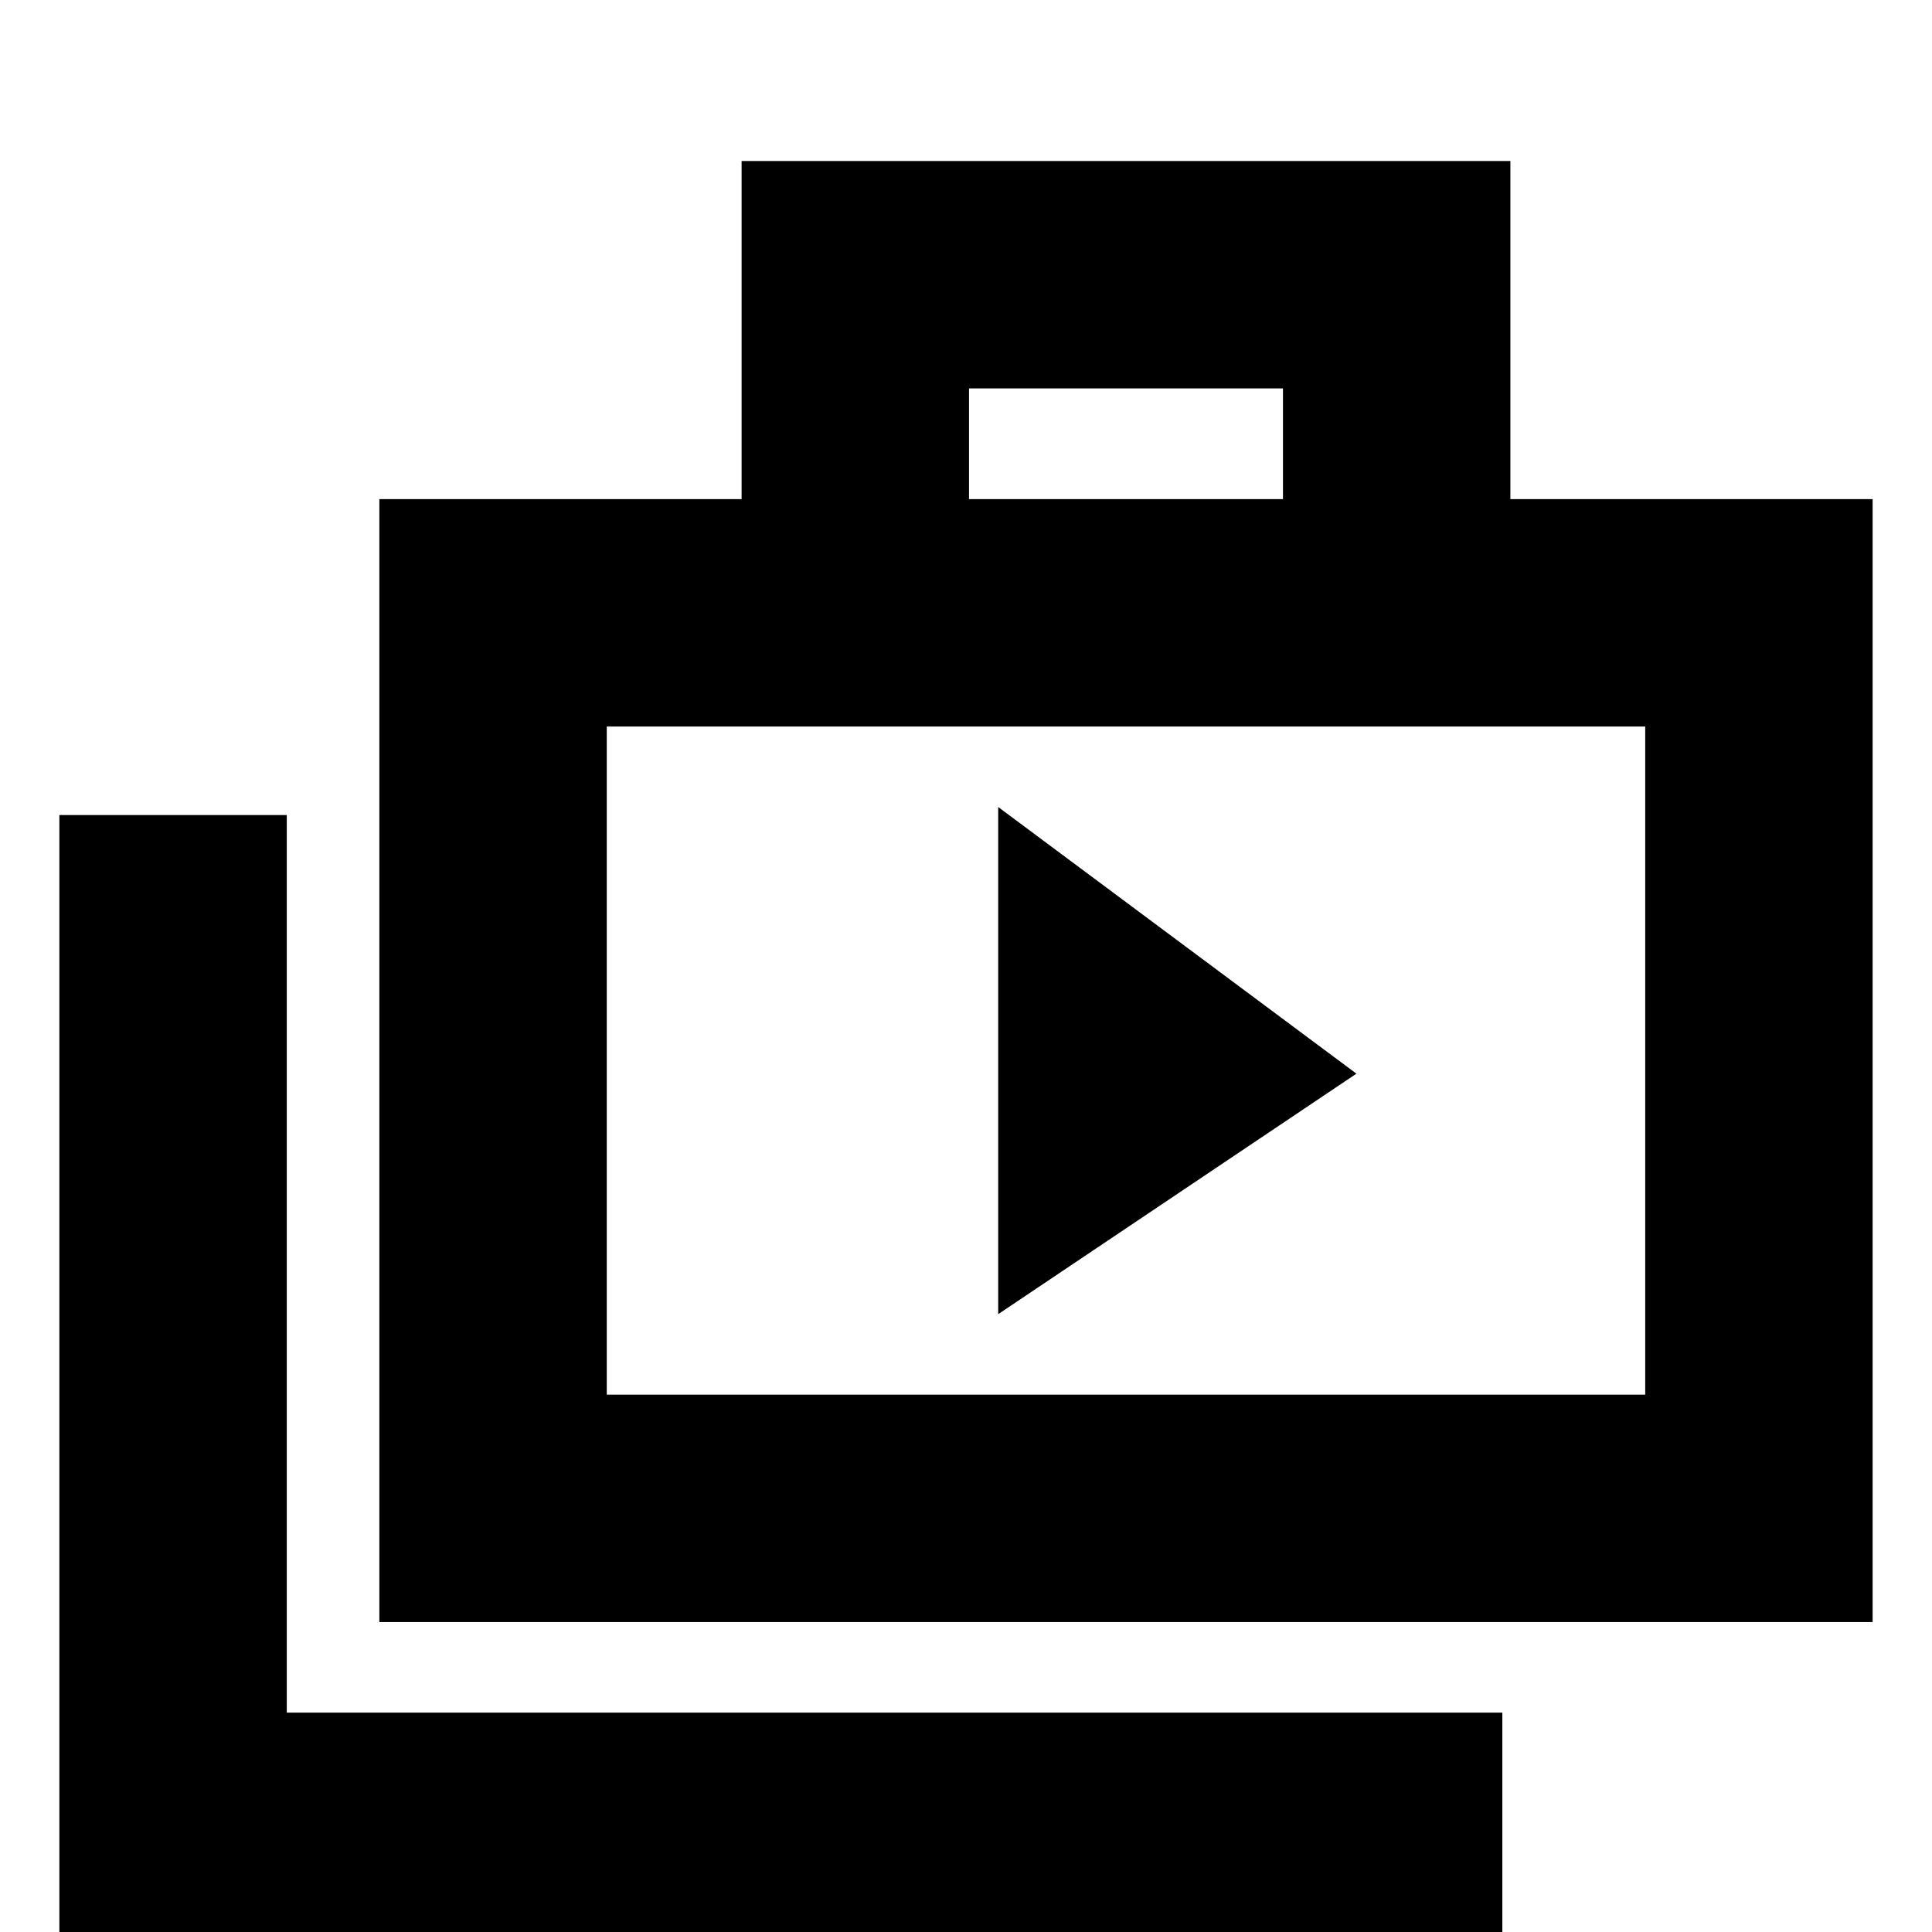 <svg xmlns="http://www.w3.org/2000/svg" height="20" viewBox="0 -960 960 960" width="20"><path d="m496-307 178-119.5L496-559v252ZM29.5 4v-559h113v446h604V4h-717Zm159-158v-558h180v-168h382v168h180v558h-742Zm293-558h156v-55h-156v55Zm-180 445h516v-332h-516v332Zm0-332v332-332Z"/></svg>